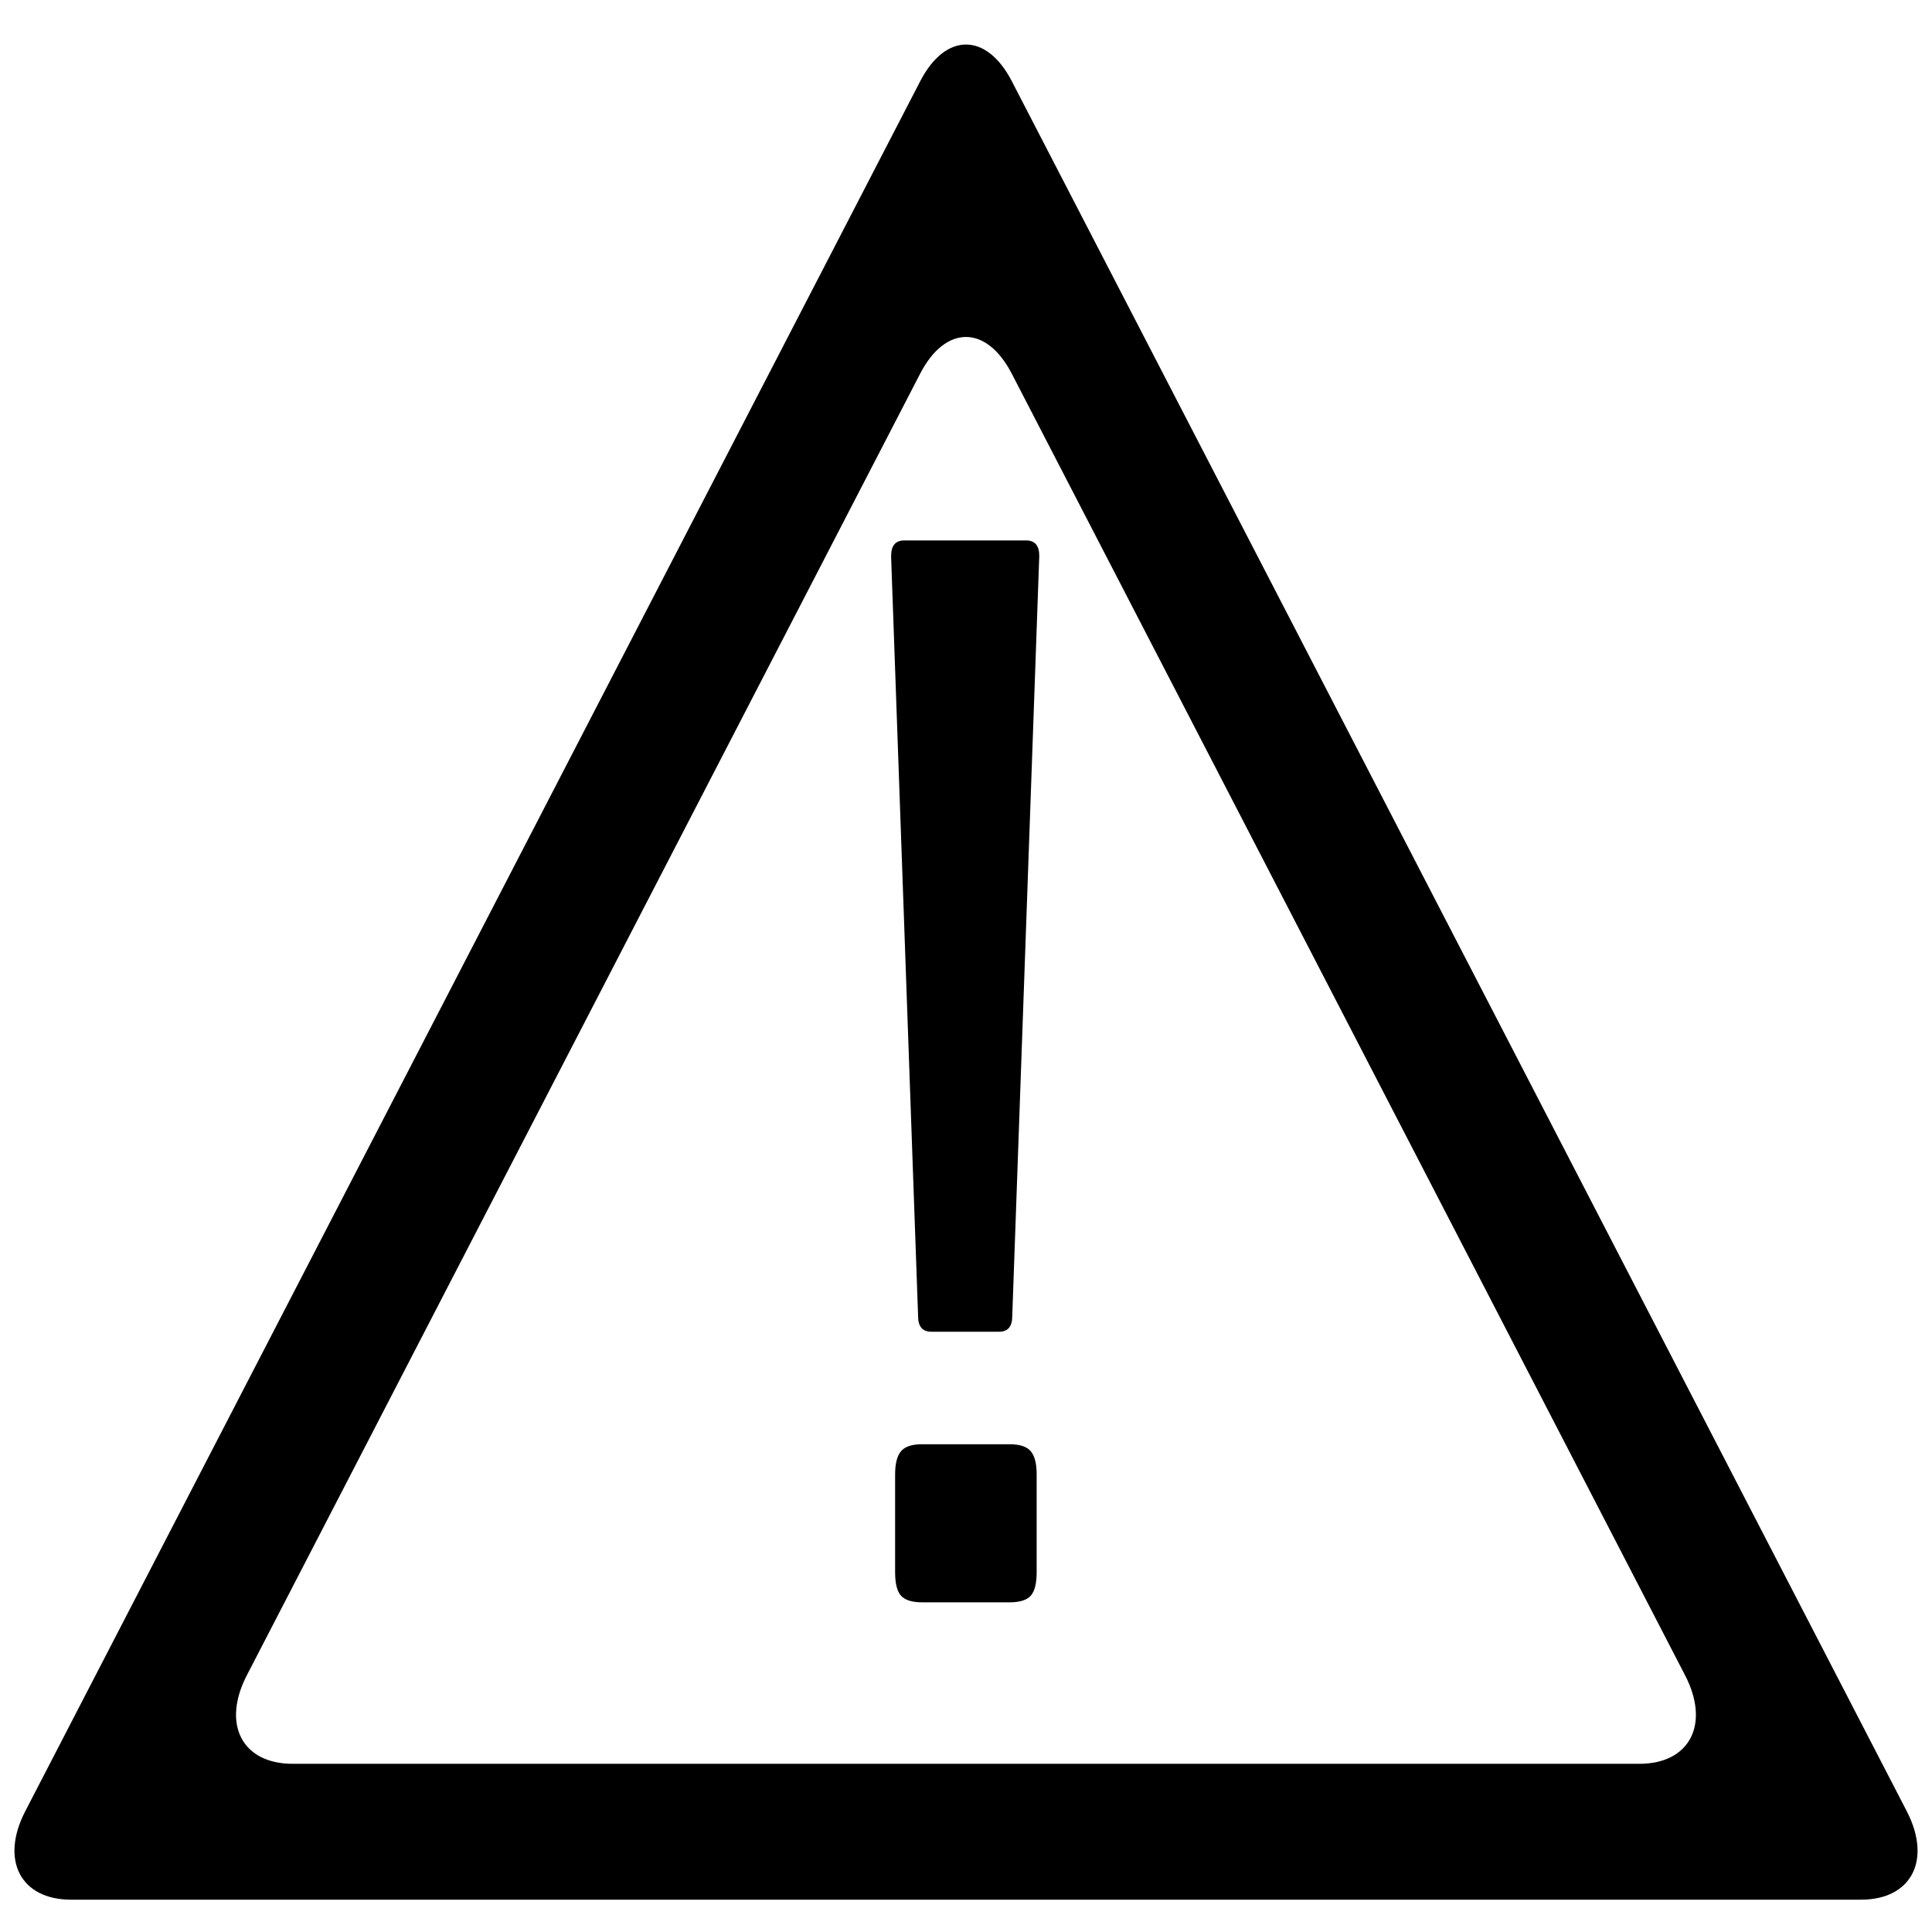 <?xml version="1.0" encoding="utf-8"?>
<!-- Generated by IcoMoon.io -->
<!DOCTYPE svg PUBLIC "-//W3C//DTD SVG 1.1//EN" "http://www.w3.org/Graphics/SVG/1.1/DTD/svg11.dtd">
<svg version="1.1" xmlns="http://www.w3.org/2000/svg" xmlns:xlink="http://www.w3.org/1999/xlink" width="1024" height="1024" viewBox="0 0 1024 1024">
<g id="icomoon-ignore">
</g>
<path d="M986.358 1006.87c26.771 0 37.641-21.003 24.262-46.892l-474.353-916.96c-13.392-25.888-35.122-25.888-48.522 0l-474.353 916.96c-13.392 25.888-2.511 46.892 24.262 46.892h948.692zM868.901 934.855h-713.818c-26.771 0-37.641-21.003-24.262-46.892l356.896-689.941c13.392-25.888 35.122-25.888 48.522 0l356.896 689.941c13.392 25.888 2.511 46.892-24.262 46.892z"></path>
<path d="M472.322 294.634q0-8.194 6.975-8.194h64.562q6.975 0 6.975 8.194l-14.319 403.013q0 8.194-6.975 8.194h-35.954q-6.975 0-6.975-8.194l-14.319-403.013zM474.426 833.294v-51.838q0-8.567 3.135-12.279t11.165-3.699h46.425q8.022 0 11.165 3.699t3.135 12.279v51.838q0 8.963-3.135 12.464t-11.165 3.5h-46.425q-8.022 0-11.165-3.5t-3.135-12.464z"></path>
</svg>
